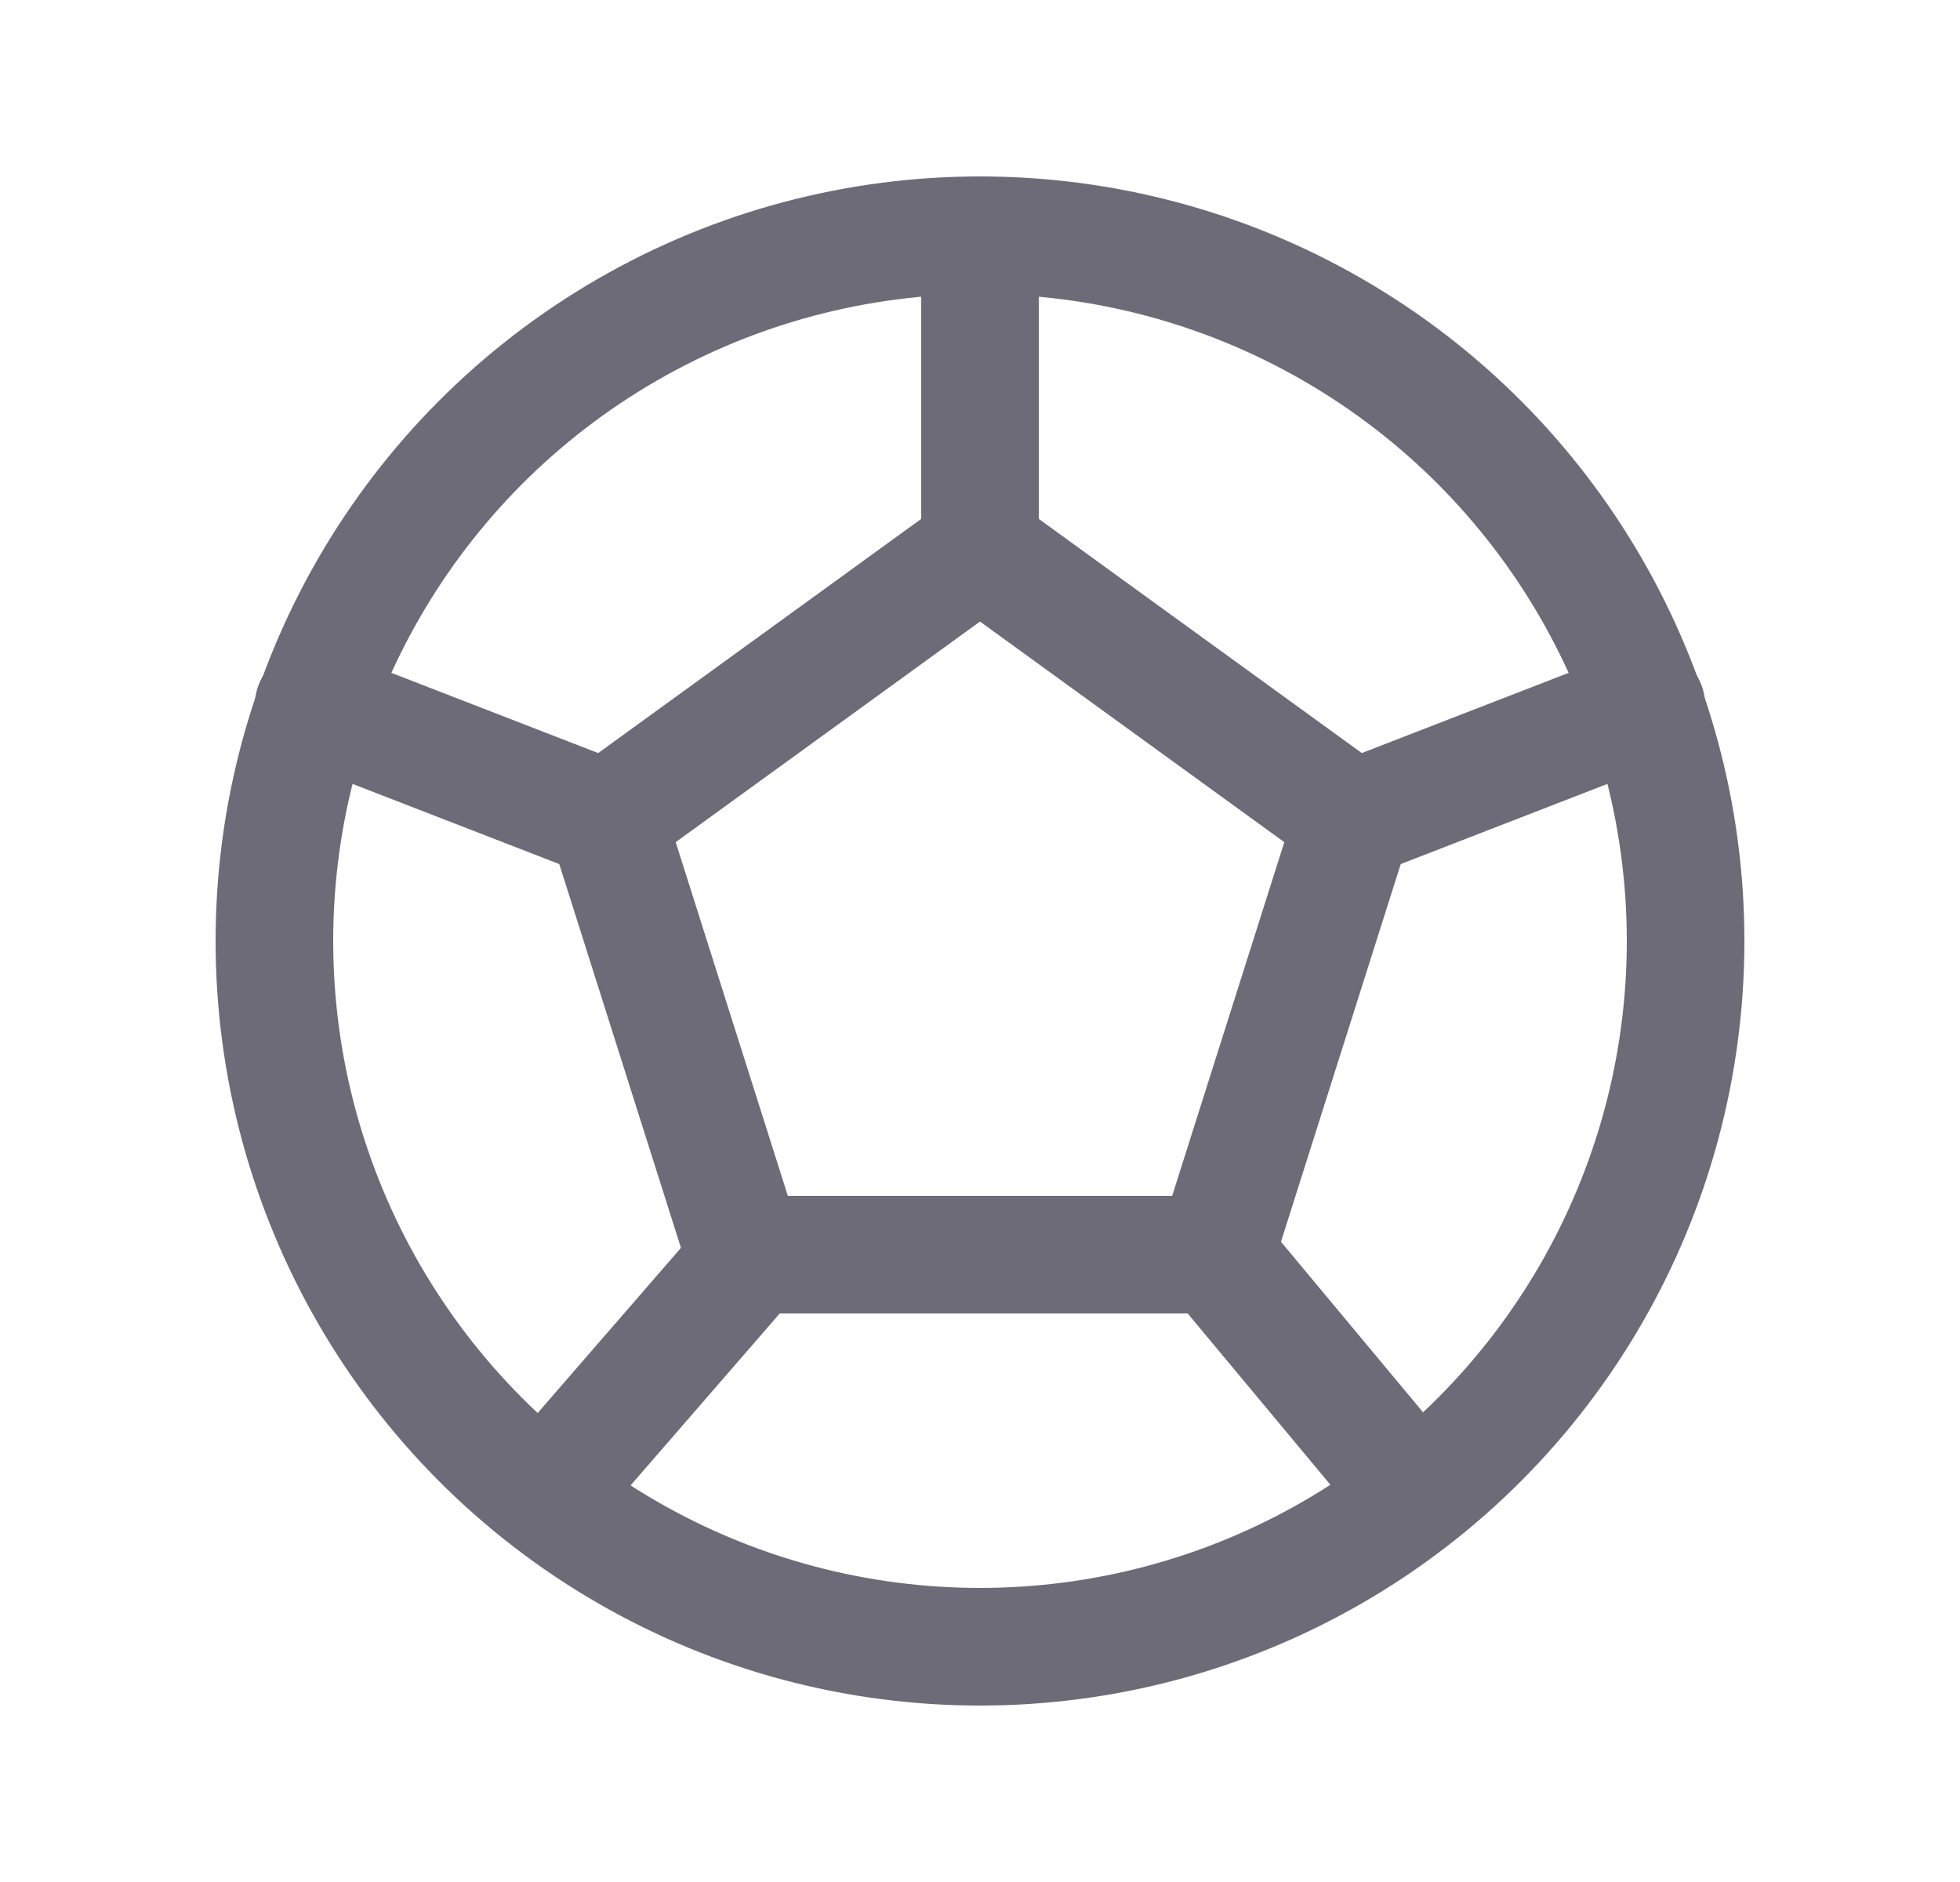 <svg width="25" height="24" viewBox="0 0 25 24" fill="none" xmlns="http://www.w3.org/2000/svg">
<circle cx="12.5" cy="12" r="9" stroke="#6D6B77" stroke-width="1.5" stroke-linecap="round" stroke-linejoin="round"/>
<path fill-rule="evenodd" clip-rule="evenodd" d="M12.5 7L17.26 10.45L15.5 16H9.5L7.74 10.45L12.5 7Z" stroke="#6D6B77" stroke-width="1.5" stroke-linecap="round" stroke-linejoin="round"/>
<path d="M11.75 7C11.75 7.414 12.086 7.75 12.5 7.75C12.914 7.75 13.25 7.414 13.25 7H11.75ZM13.25 3C13.25 2.586 12.914 2.25 12.5 2.25C12.086 2.25 11.75 2.586 11.75 3H13.25ZM16.076 15.52C15.811 15.202 15.338 15.159 15.02 15.424C14.702 15.689 14.659 16.162 14.924 16.48L16.076 15.52ZM17.424 19.48C17.689 19.798 18.162 19.841 18.48 19.576C18.798 19.311 18.841 18.838 18.576 18.52L17.424 19.48ZM16.989 9.751C16.603 9.9 16.411 10.335 16.561 10.721C16.71 11.107 17.145 11.299 17.531 11.149L16.989 9.751ZM21.271 9.699C21.657 9.55 21.849 9.115 21.699 8.729C21.55 8.343 21.115 8.151 20.729 8.301L21.271 9.699ZM10.126 16.542C10.398 16.229 10.364 15.755 10.052 15.484C9.739 15.212 9.265 15.246 8.994 15.558L10.126 16.542ZM6.434 18.508C6.162 18.821 6.196 19.295 6.508 19.567C6.821 19.838 7.295 19.804 7.566 19.492L6.434 18.508ZM7.469 11.149C7.855 11.299 8.29 11.107 8.439 10.721C8.589 10.335 8.397 9.9 8.011 9.751L7.469 11.149ZM4.271 8.301C3.885 8.151 3.45 8.343 3.301 8.729C3.151 9.115 3.343 9.55 3.729 9.699L4.271 8.301ZM13.25 7V3H11.75V7H13.25ZM14.924 16.48L17.424 19.48L18.576 18.52L16.076 15.52L14.924 16.48ZM17.531 11.149L21.271 9.699L20.729 8.301L16.989 9.751L17.531 11.149ZM8.994 15.558L6.434 18.508L7.566 19.492L10.126 16.542L8.994 15.558ZM8.011 9.751L4.271 8.301L3.729 9.699L7.469 11.149L8.011 9.751Z" fill="#6D6B77"/>
</svg>
